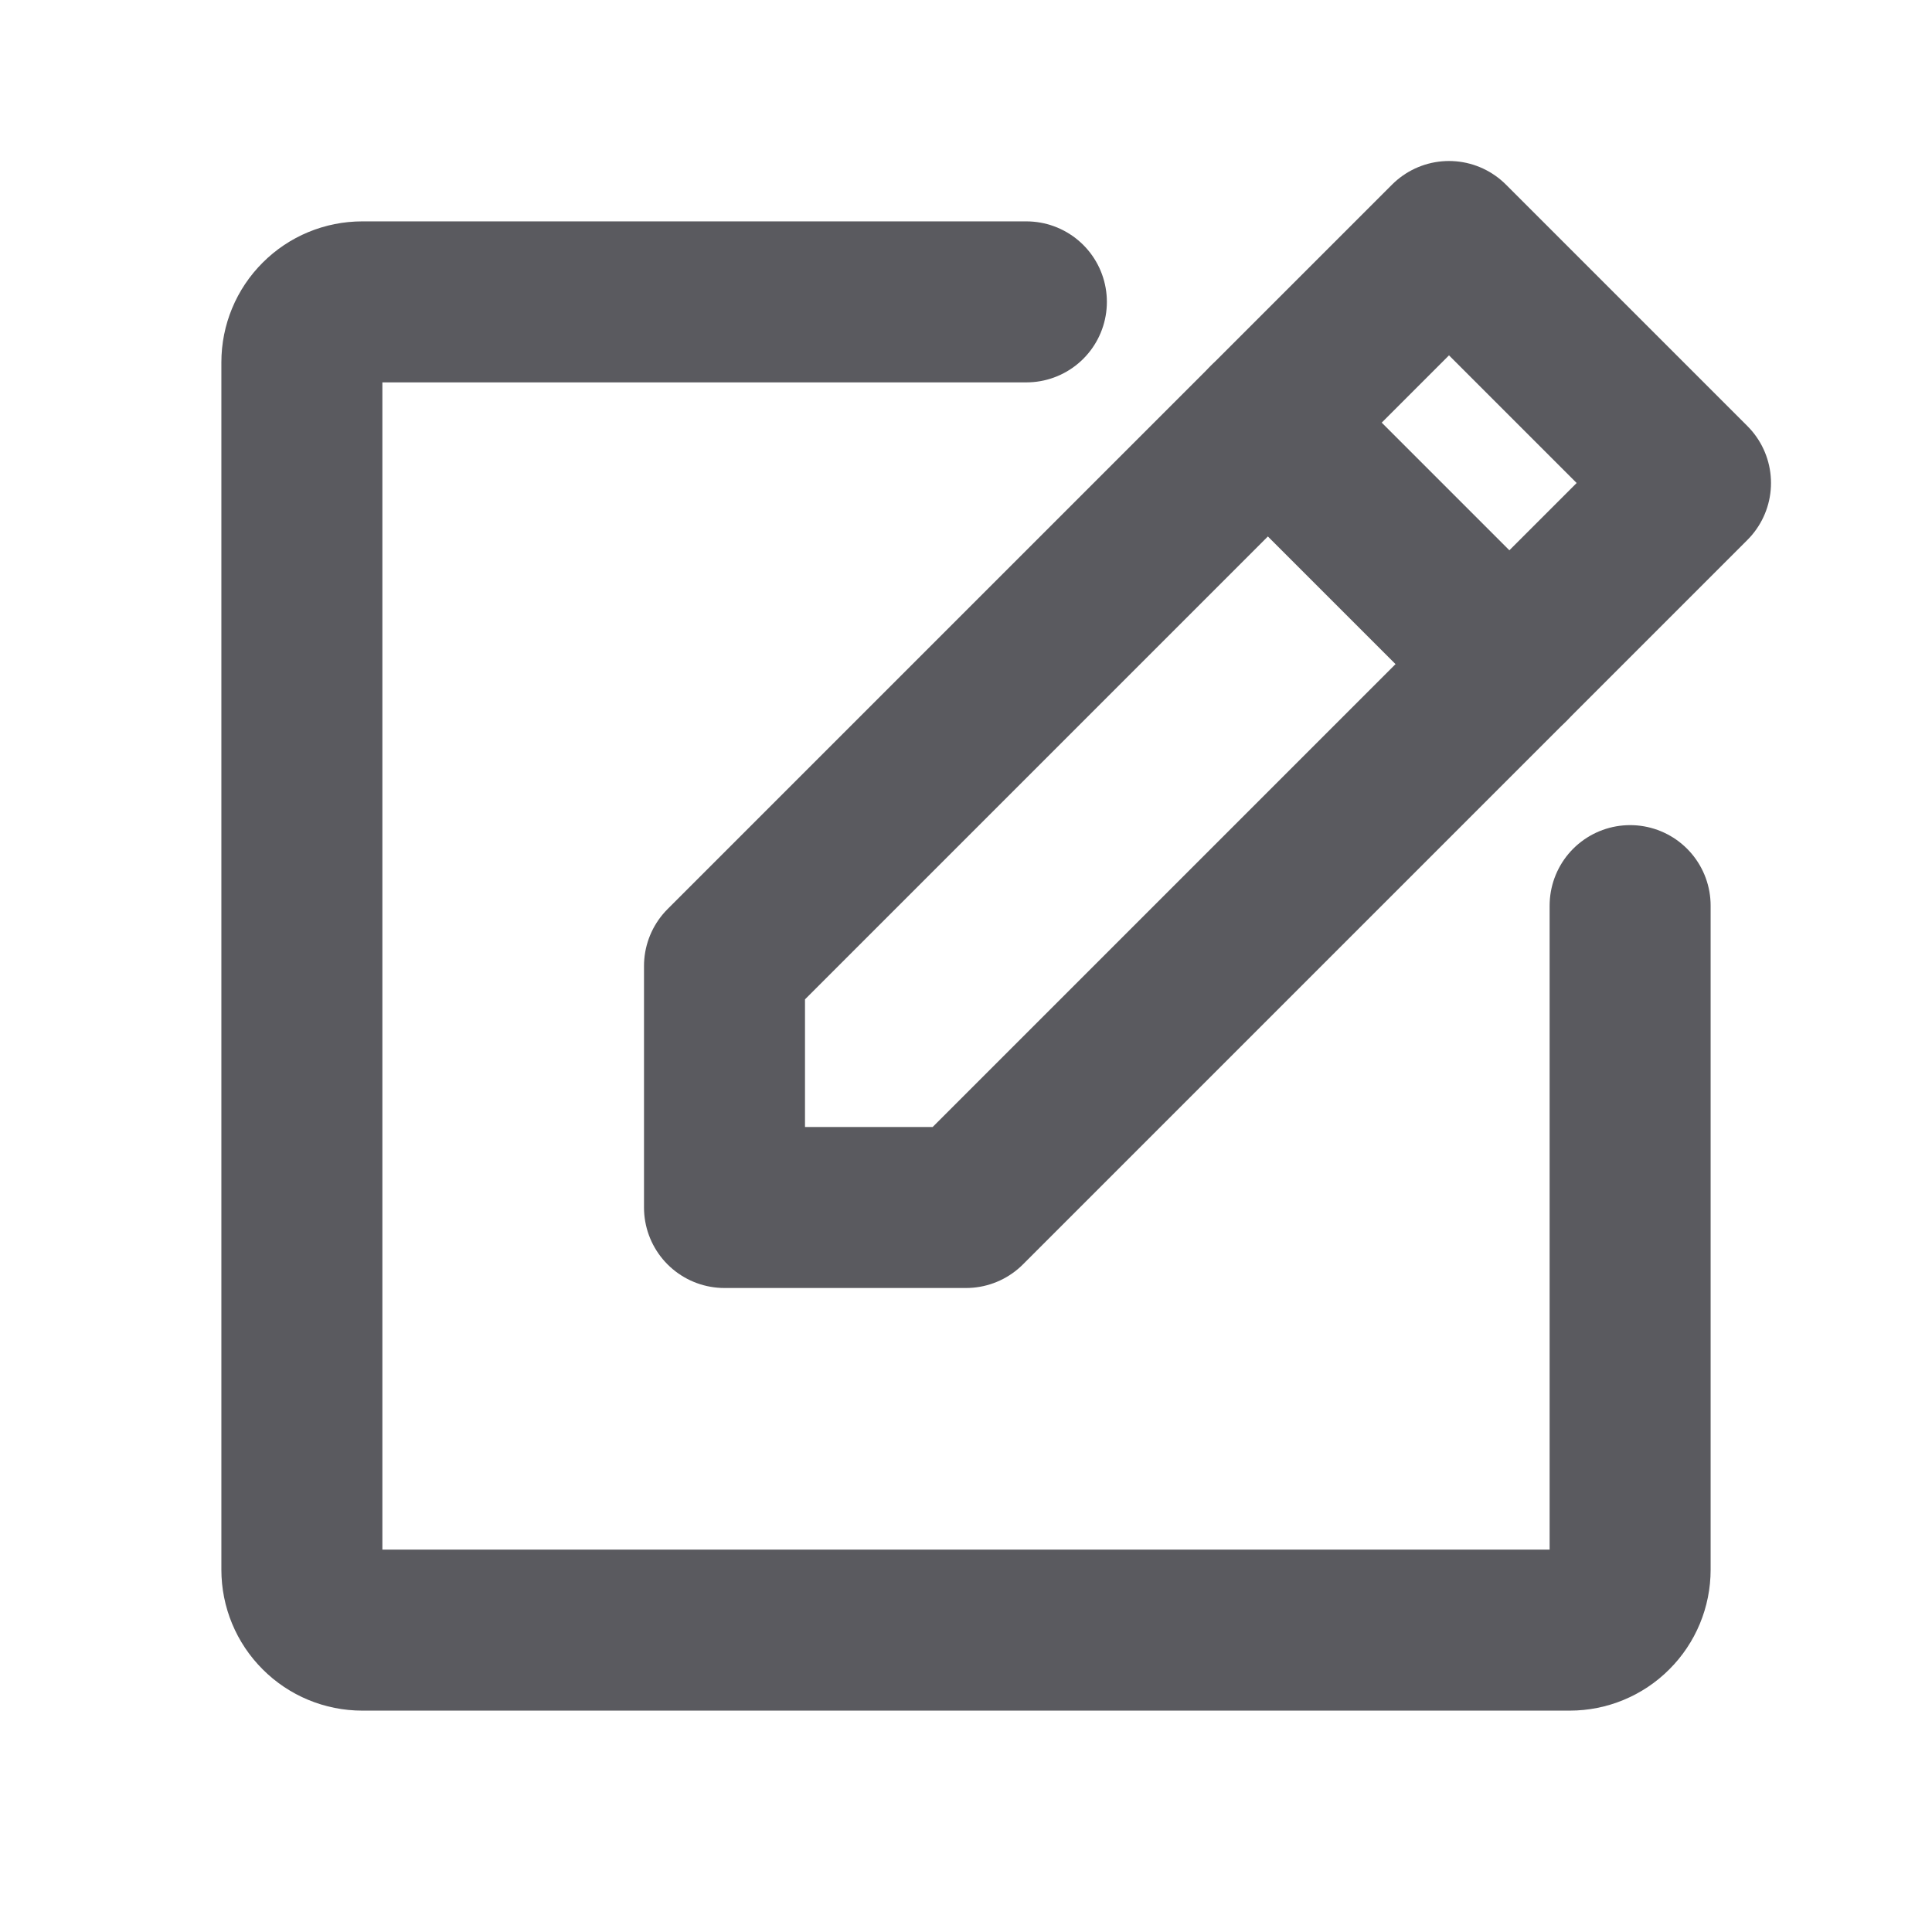 <svg width="24" height="24" viewBox="0 0 24 24" fill="none" xmlns="http://www.w3.org/2000/svg">
<g id="NotePencil">
<path id="Vector" d="M12 15H9V12L18 3L21 6L12 15Z" stroke="#5A5A5F" stroke-width="2" stroke-linecap="round" stroke-linejoin="round"/>
<path id="Vector_2" d="M15.75 5.25L18.75 8.25" stroke="#5A5A5F" stroke-width="2" stroke-linecap="round" stroke-linejoin="round"/>
<path id="Vector_3" d="M20.25 11.25V19.5C20.25 19.699 20.171 19.89 20.03 20.03C19.89 20.171 19.699 20.25 19.5 20.25H4.5C4.301 20.25 4.11 20.171 3.97 20.03C3.829 19.89 3.75 19.699 3.75 19.5V4.5C3.75 4.301 3.829 4.11 3.97 3.97C4.11 3.829 4.301 3.75 4.5 3.75H12.75" stroke="#5A5A5F" stroke-width="2" stroke-linecap="round" stroke-linejoin="round"/>
</g>
</svg>
